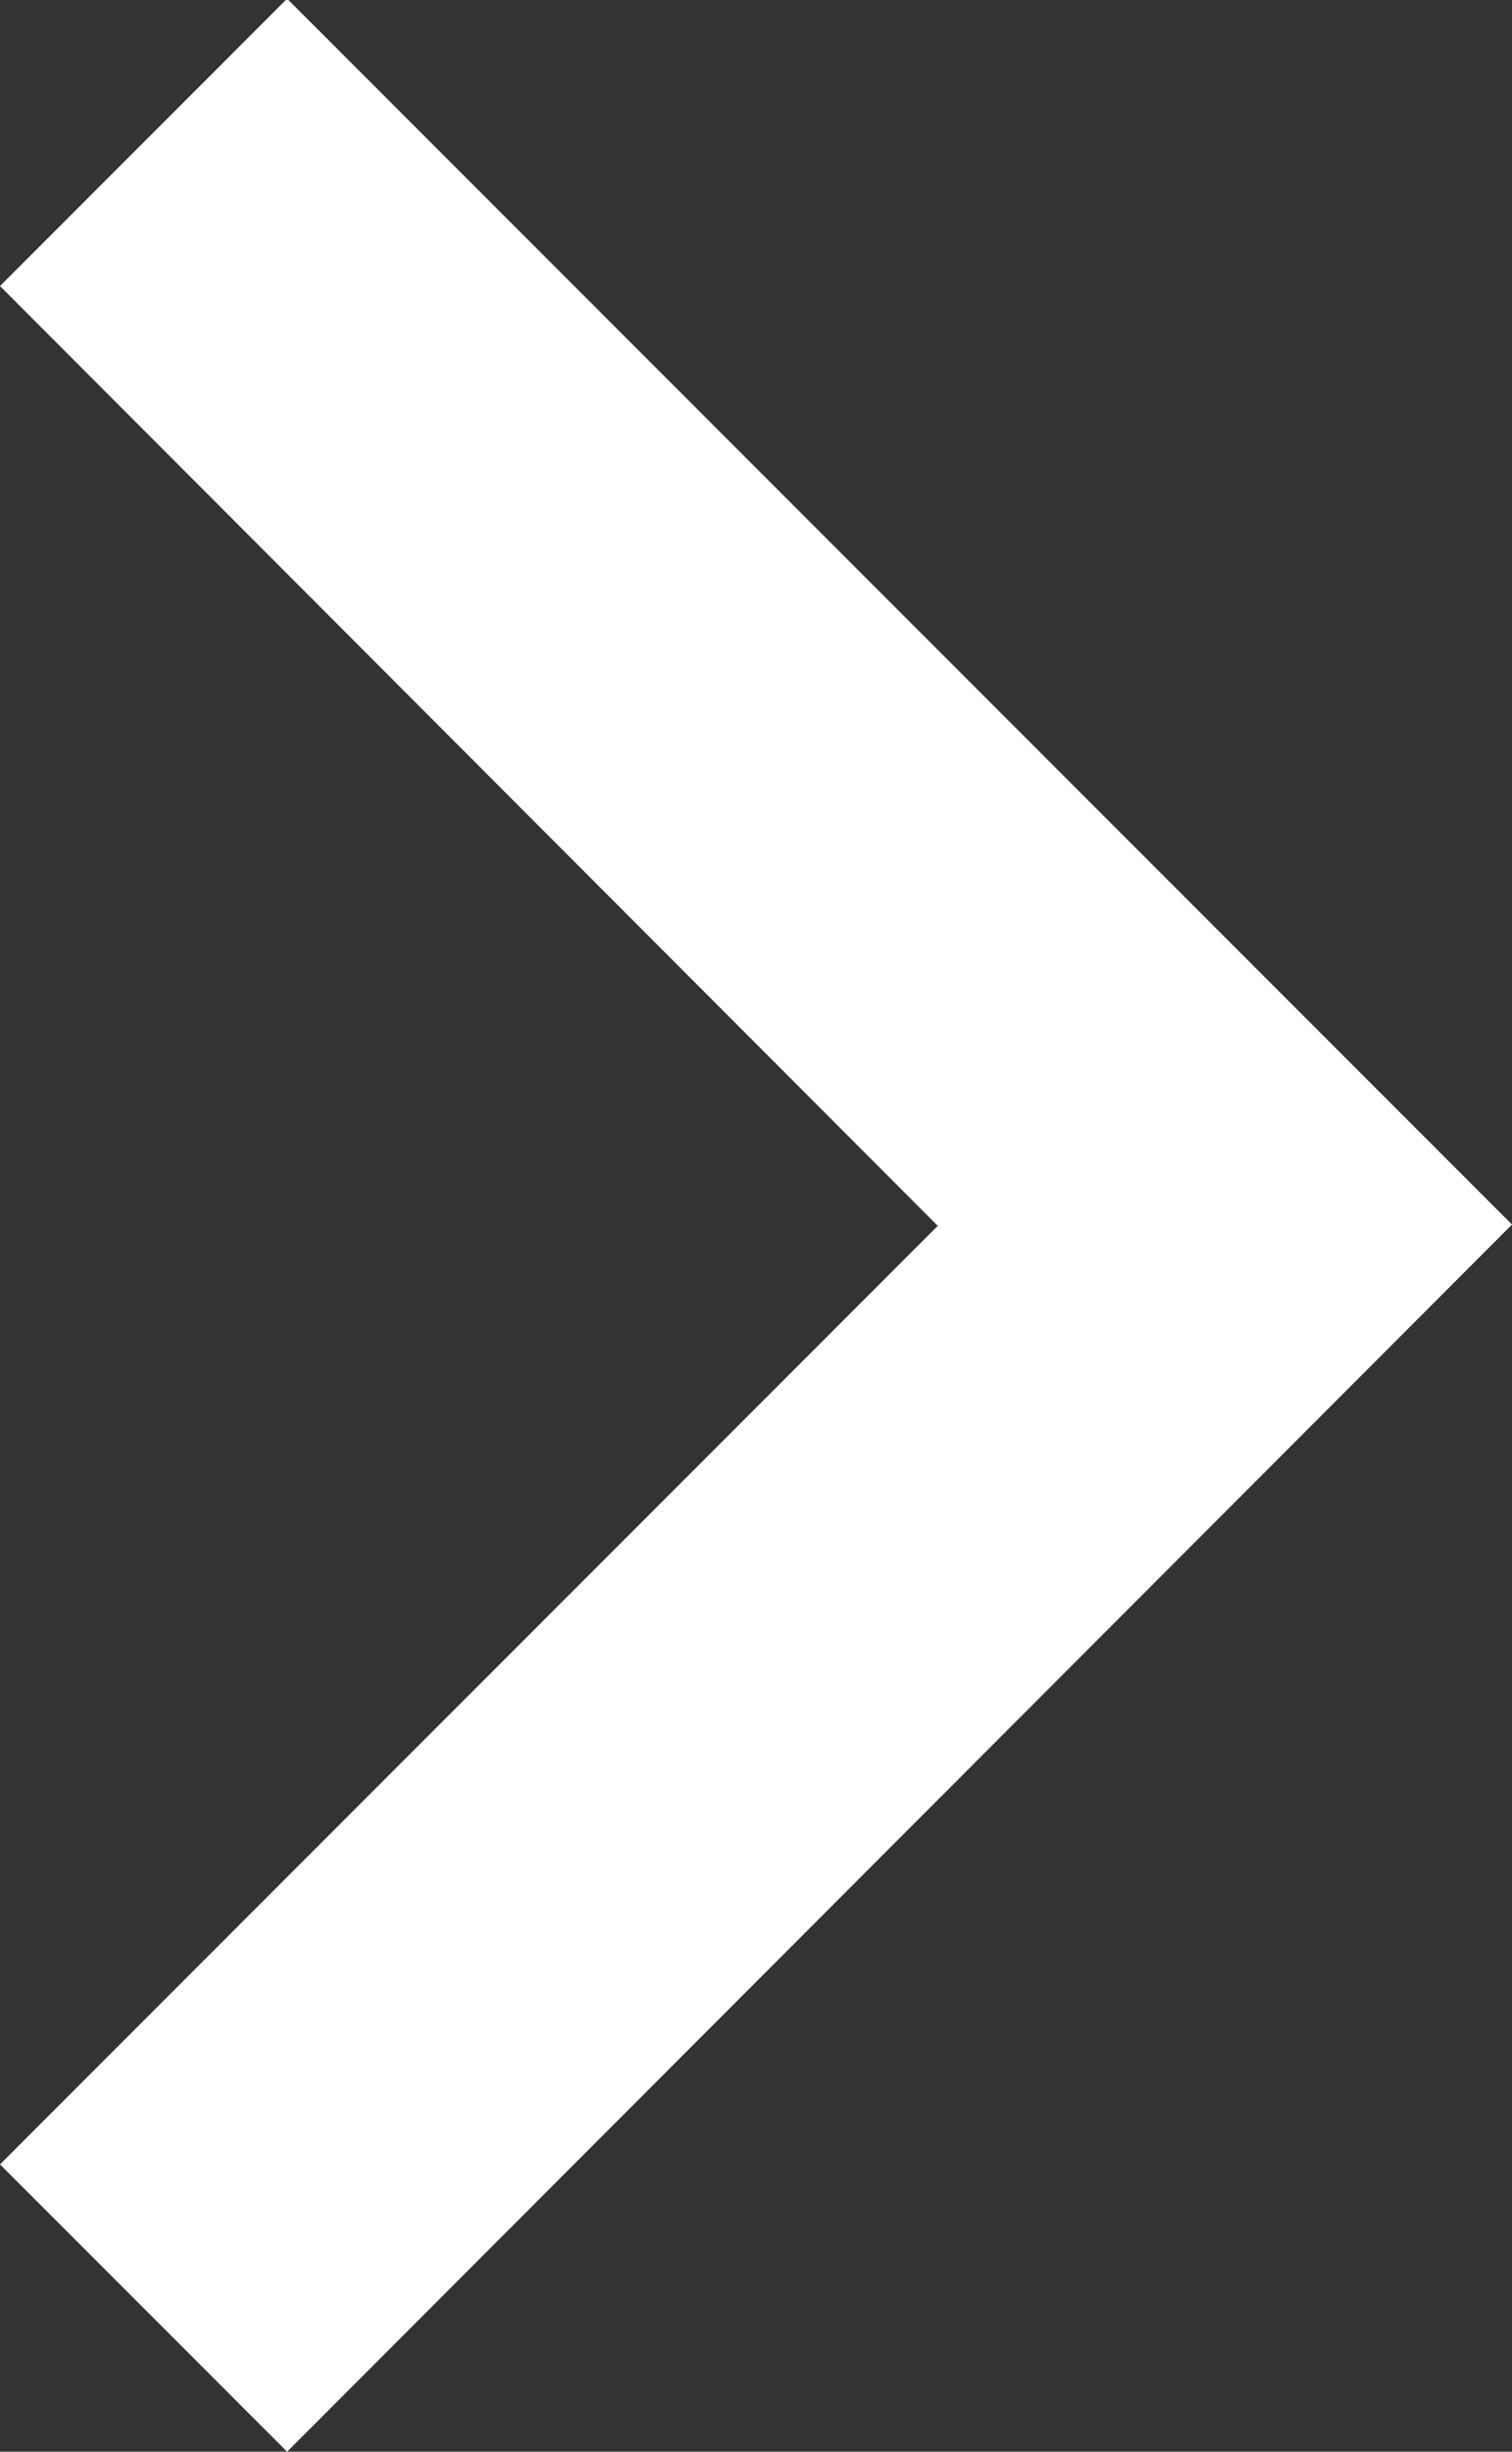 <svg xmlns="http://www.w3.org/2000/svg" width="4.629" height="7.5" viewBox="0 0 4.629 7.5">
  <rect x="0" y="0" width="4.629" height="7.5" fill="#333333" stroke="none"/>
  <path id="Path_29" data-name="Path 29" d="M5.361-2.754,8.232-5.625,5.361-8.5l.879-.879,3.75,3.75L6.24-1.875Z" transform="translate(-5.361 9.375)" fill="#fff"/>
</svg>
